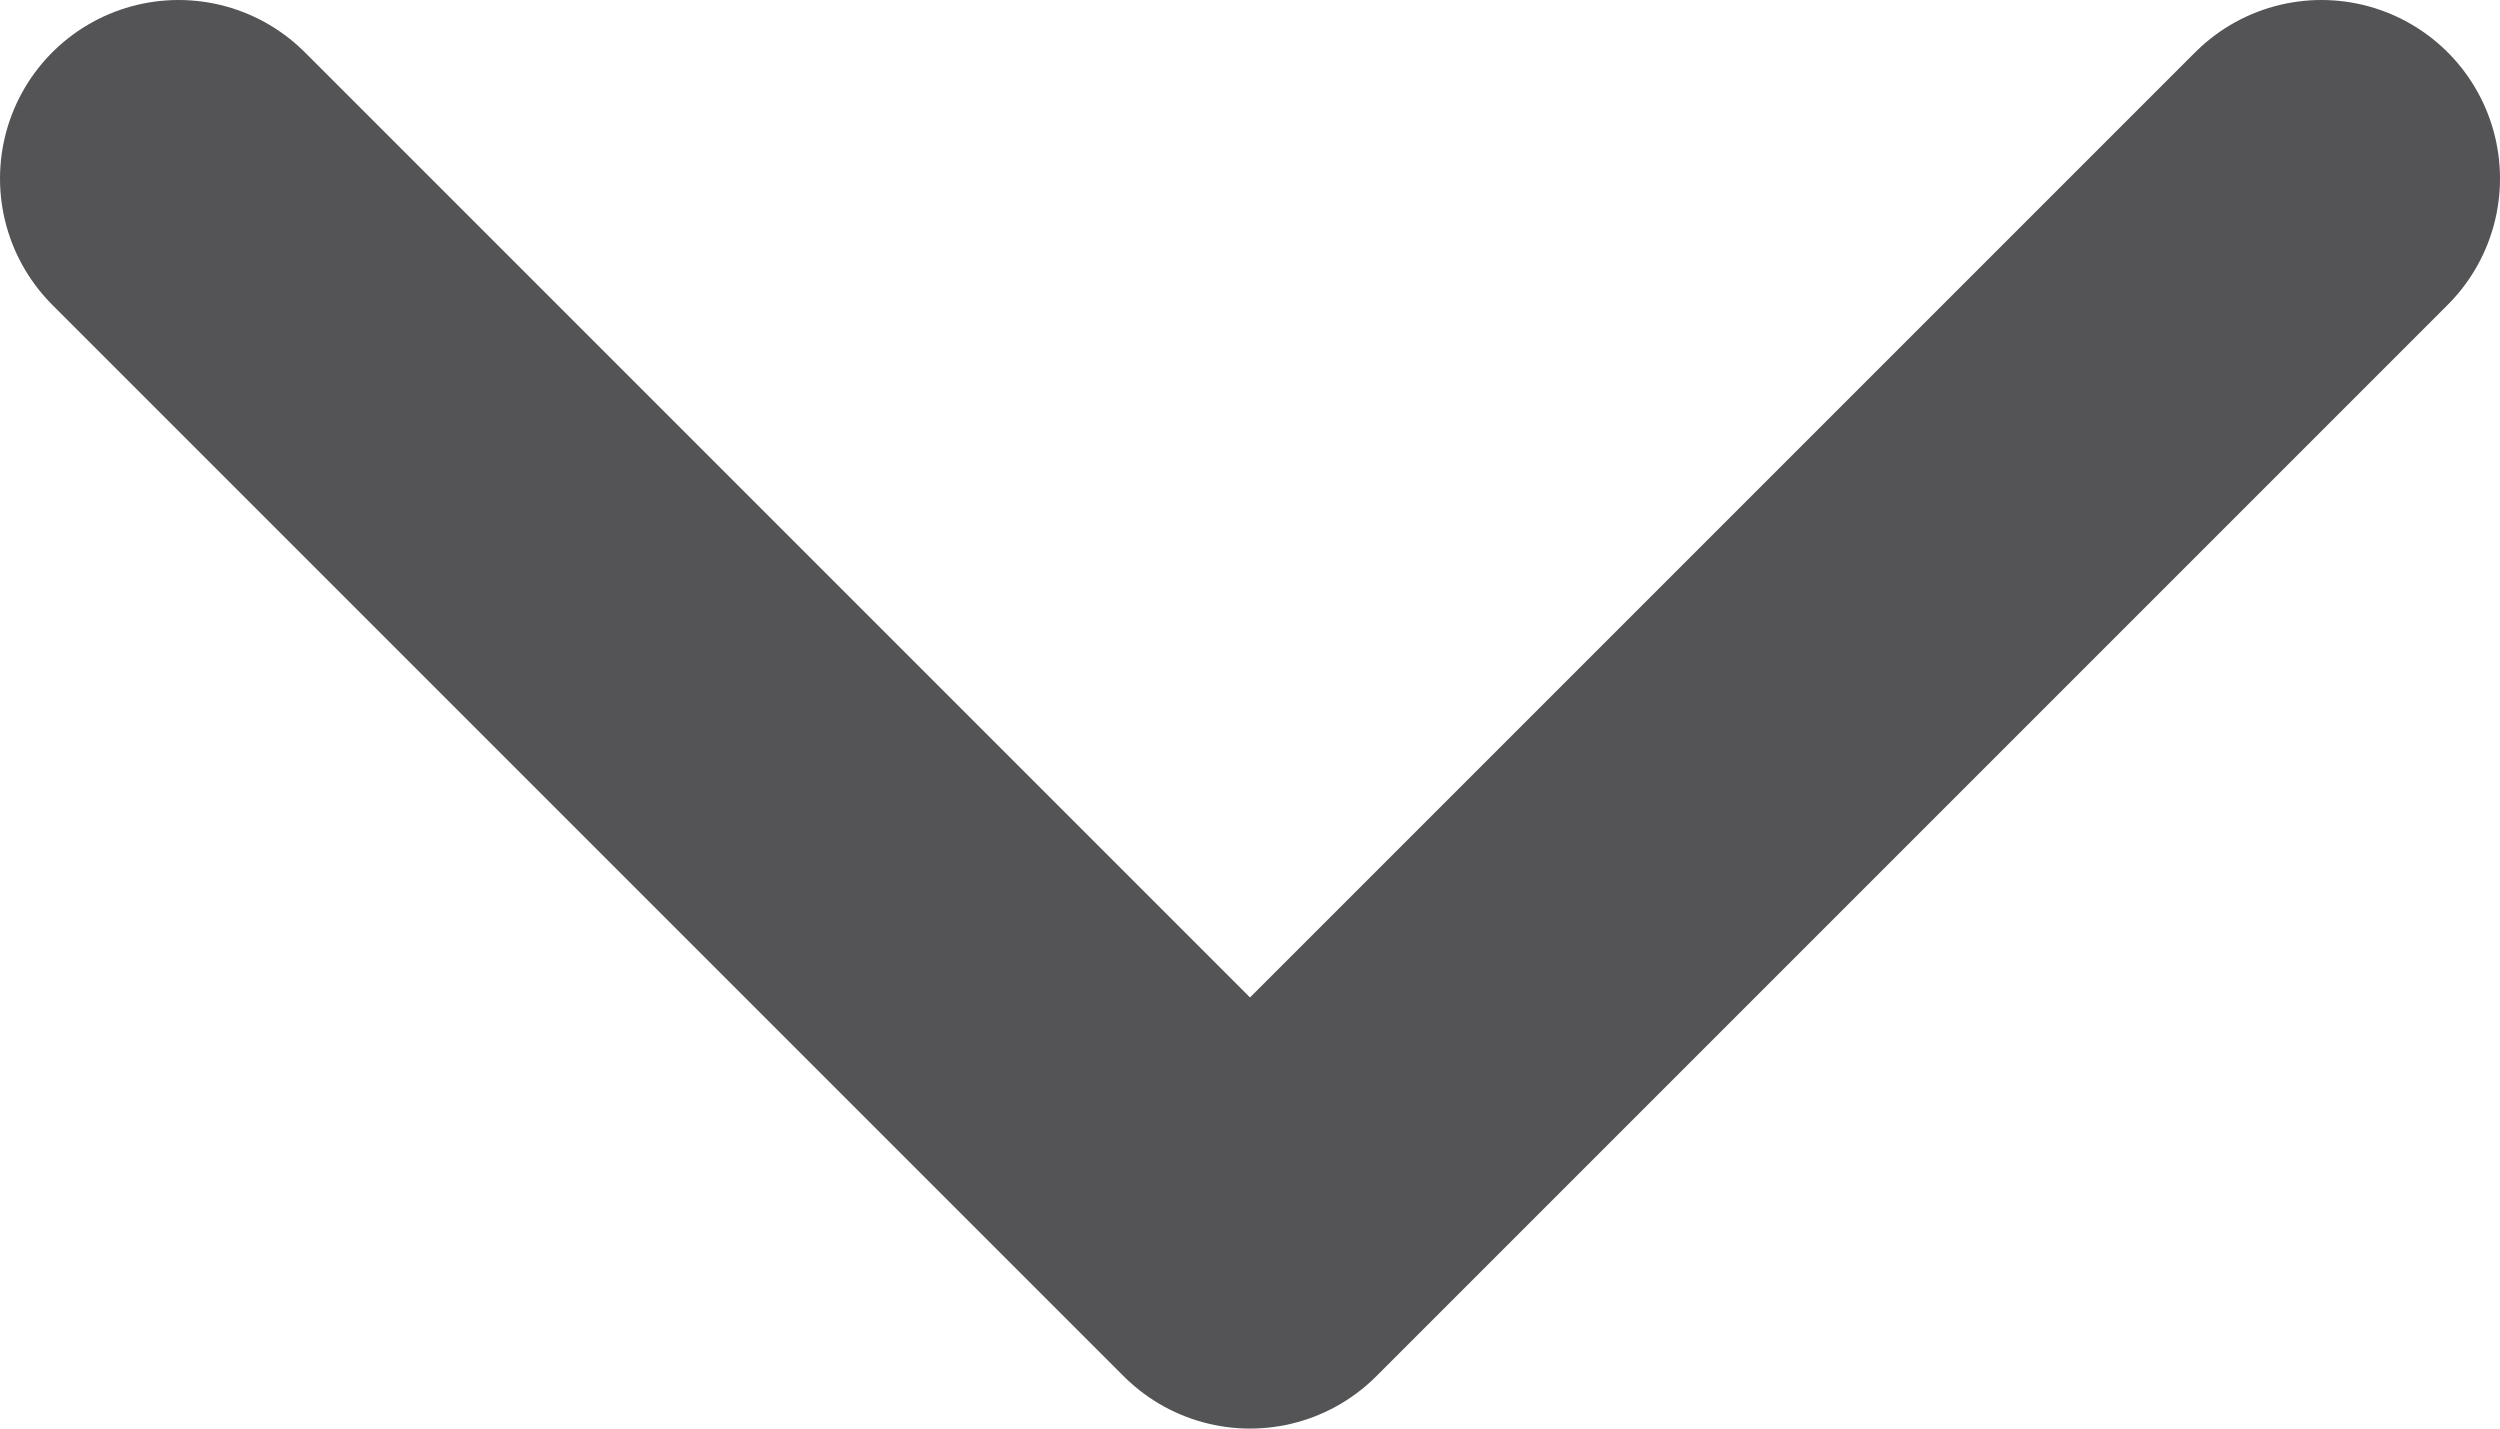 <svg width="14" height="8" viewBox="0 0 14 8" fill="none" xmlns="http://www.w3.org/2000/svg">
<path d="M1 1L7 7L13 1" stroke="#545456" stroke-width="2" stroke-linecap="round" stroke-linejoin="round"/>
</svg>
